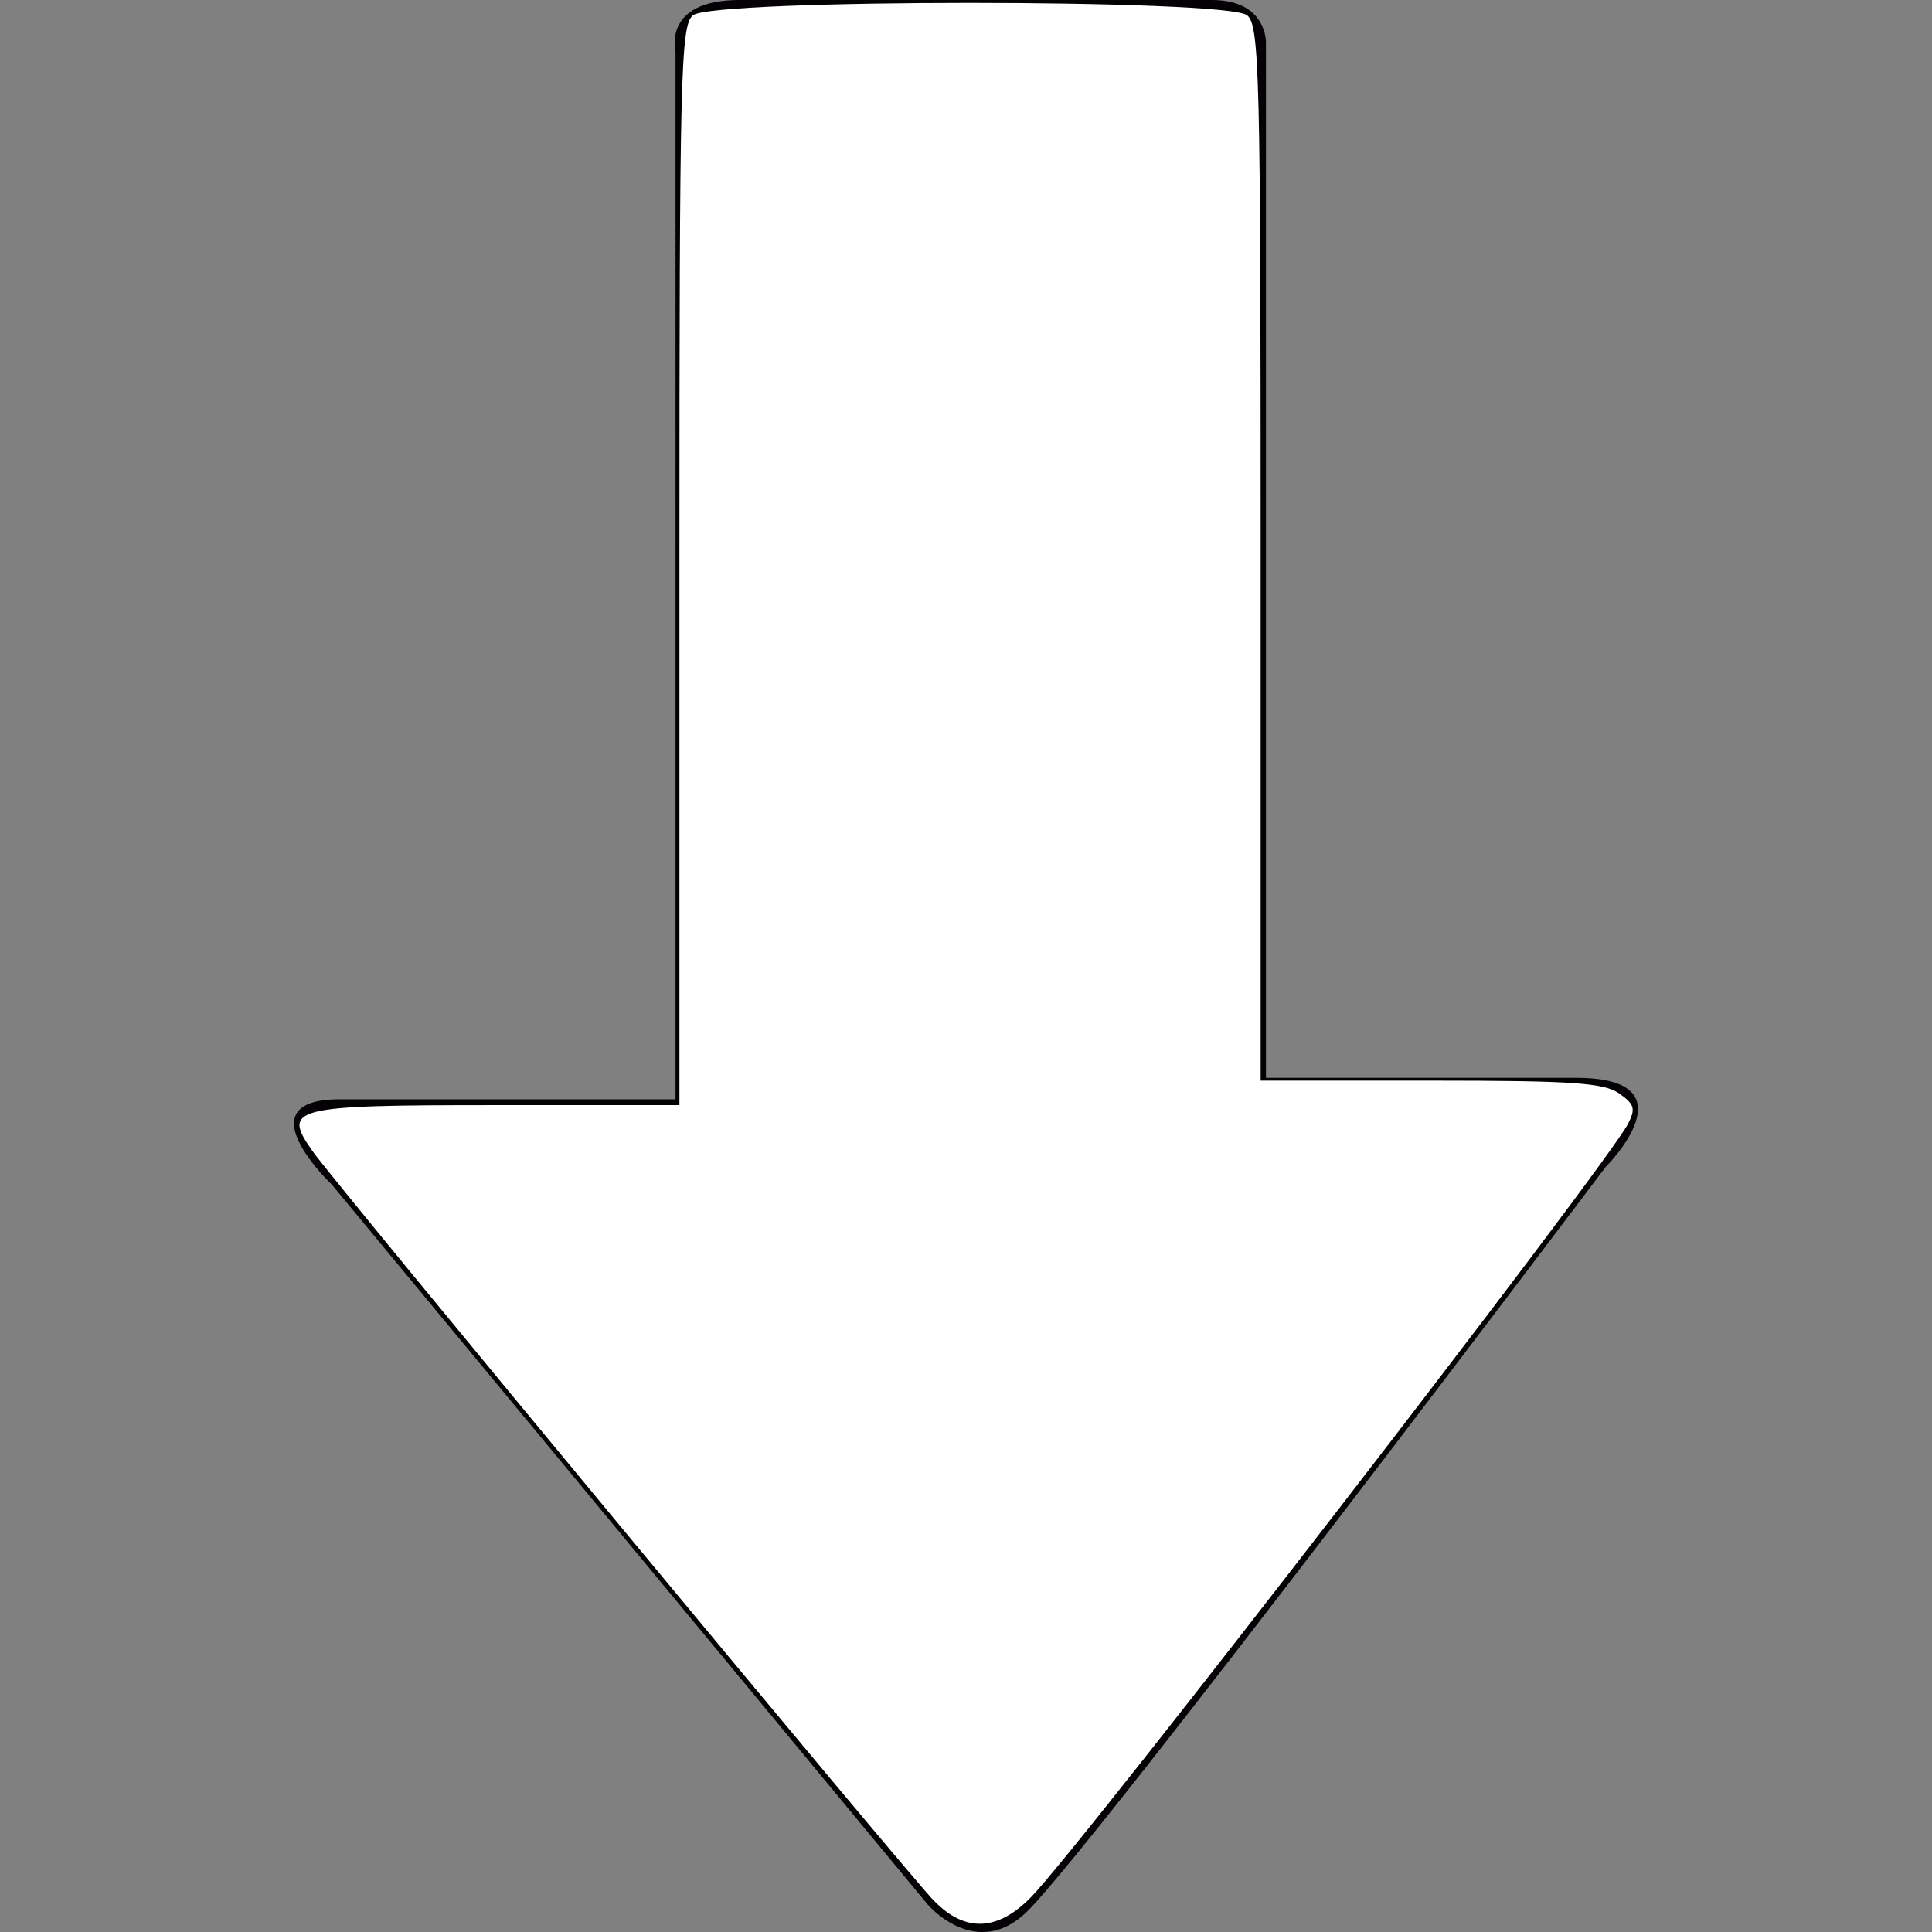 <?xml version="1.0" encoding="UTF-8" standalone="no"?>
<svg
   xmlns:dc="http://purl.org/dc/elements/1.1/"
   xmlns:cc="http://creativecommons.org/ns#"
   xmlns:rdf="http://www.w3.org/1999/02/22-rdf-syntax-ns#"
   xmlns:svg="http://www.w3.org/2000/svg"
   xmlns="http://www.w3.org/2000/svg"
   xmlns:sodipodi="http://sodipodi.sourceforge.net/DTD/sodipodi-0.dtd"
   xmlns:inkscape="http://www.inkscape.org/namespaces/inkscape"
   inkscape:version="1.0 (4035a4fb49, 2020-05-01)"
   sodipodi:docname="arrow.svg"
   xml:space="preserve"
   style="enable-background:new 0 0 15.304 15.304;"
   viewBox="0 0 15.304 15.304"
   y="0px"
   x="0px"
   id="Capa_1"
   version="1.1"><rect x="0" y="0" width="15.304" height="15.304" fill="#808080" stroke="none"/><defs
   id="defs39" /><sodipodi:namedview
   inkscape:document-rotation="0"
   inkscape:current-layer="Capa_1"
   inkscape:window-maximized="1"
   inkscape:window-y="-8"
   inkscape:window-x="-8"
   inkscape:cy="7.652"
   inkscape:cx="7.652"
   inkscape:zoom="15.420805"
   showgrid="false"
   id="namedview37"
   inkscape:window-height="1017"
   inkscape:window-width="1920"
   inkscape:pageshadow="2"
   inkscape:pageopacity="0"
   guidetolerance="10"
   gridtolerance="10"
   objecttolerance="10"
   borderopacity="1"
   bordercolor="#666666"
   pagecolor="#ffffff" />
<g
   transform="rotate(180,7.652,7.652)"
   id="g4">
	<path
   inkscape:connector-curvature="0"
   id="path2"
   d="M 12.675,5.92 7.954,0.216 c 0,0 -0.387,-0.454 -0.793,-0.047 -0.558,0.559 -4.574,5.889 -4.574,5.889 0,0 -0.713,0.708 0.232,0.708 0.948,0 2.457,0 2.457,0 0,0 0,0.411 0,1.04 0,1.939 0,5.714 0,7.16 0,0 -0.011,0.338 0.428,0.338 0.437,0 3.129,0 3.743,0 0.611,0 0.506,-0.404 0.506,-0.404 0,-1.484 0,-5.135 0,-7.144 0,-0.701 0,-1.16 0,-1.16 0,0 1.883,0 2.66,0 0.777,0 0.062,-0.676 0.062,-0.676 z"
   style="fill:#030104" />
</g>
<g
   id="g6">
</g>
<g
   id="g8">
</g>
<g
   id="g10">
</g>
<g
   id="g12">
</g>
<g
   id="g14">
</g>
<g
   id="g16">
</g>
<g
   id="g18">
</g>
<g
   id="g20">
</g>
<g
   id="g22">
</g>
<g
   id="g24">
</g>
<g
   id="g26">
</g>
<g
   id="g28">
</g>
<g
   id="g30">
</g>
<g
   id="g32">
</g>
<g
   id="g34">
</g>
<path
   id="path118"
   d="M 7.402,15.061 C 7.191,14.846 2.687,9.413 2.482,9.127 2.229,8.773 2.302,8.754 3.931,8.754 H 5.382 v -4.272 c 0,-3.894 0.009,-4.28 0.107,-4.361 0.158,-0.131 4.232,-0.131 4.39,0 0.098,0.081 0.107,0.459 0.107,4.264 v 4.175 h 1.347 c 1.115,0 1.372,0.017 1.492,0.101 0.123,0.086 0.133,0.122 0.07,0.243 -0.18,0.342 -4.328,5.716 -4.728,6.124 -0.264,0.27 -0.521,0.281 -0.765,0.032 z"
   style="fill:#ffffff;stroke-width:0.065" /></svg>
